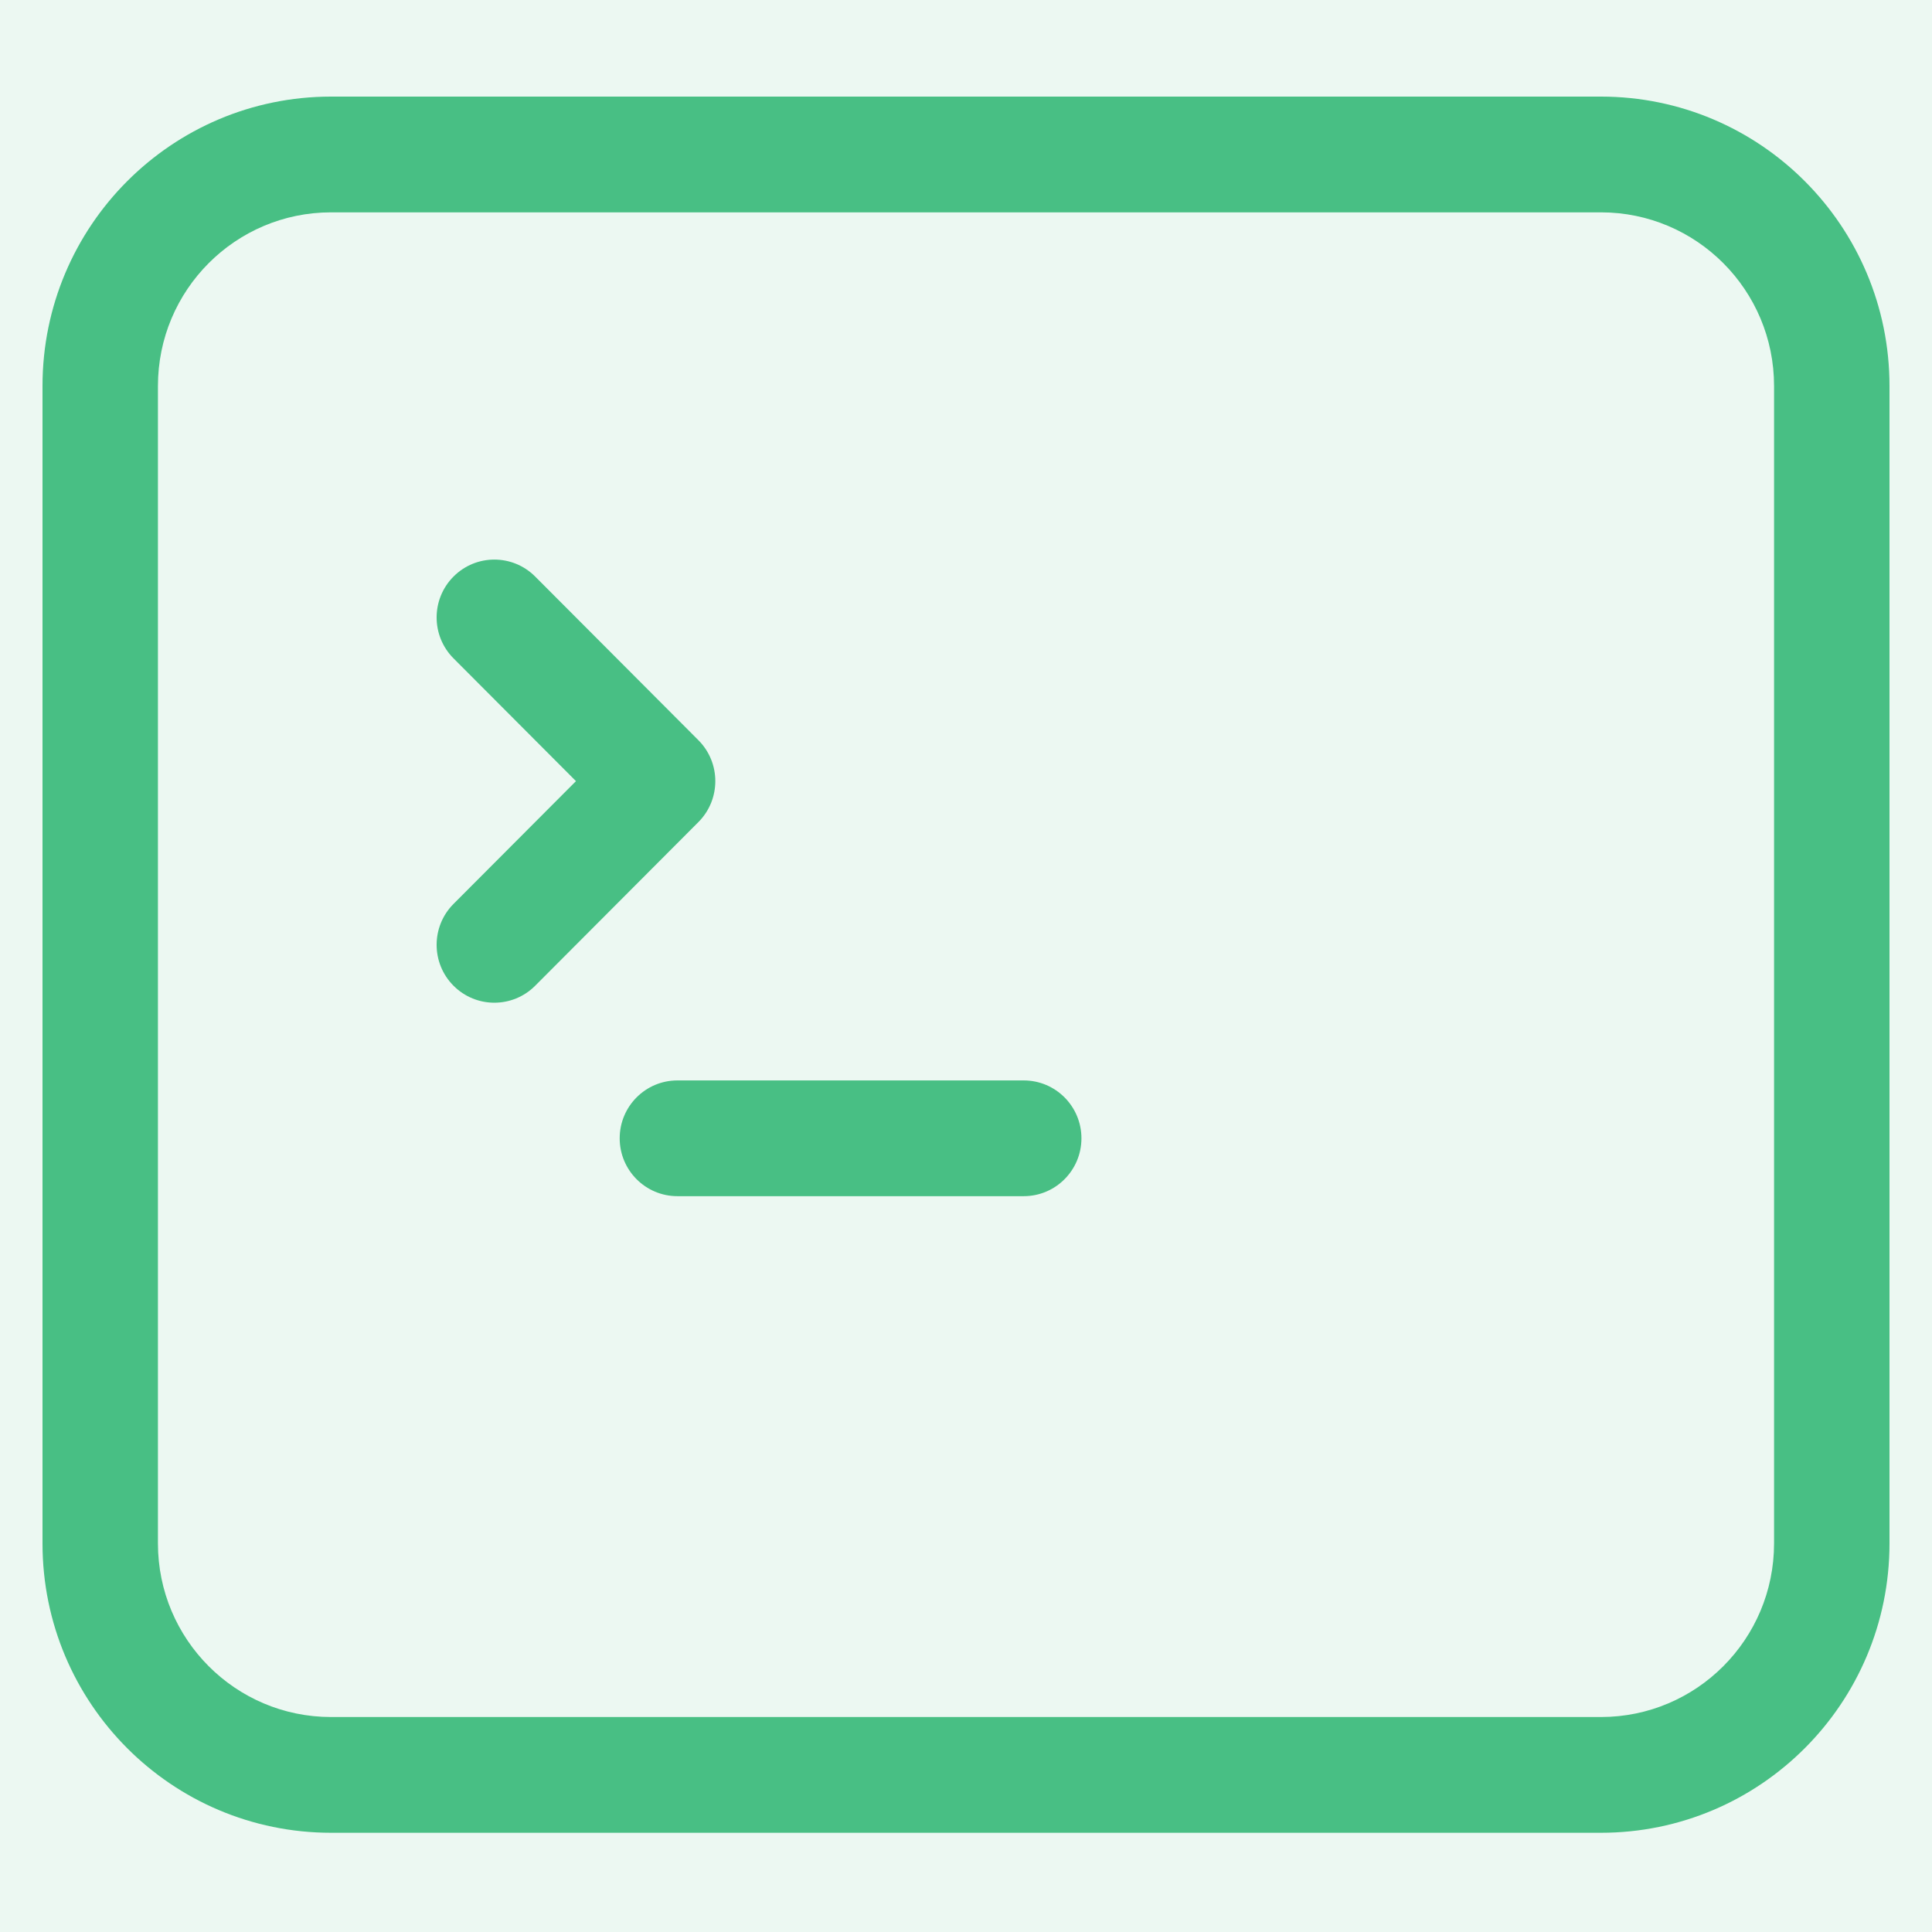 <svg width="500" height="500" viewBox="0 0 500 500" fill="none" xmlns="http://www.w3.org/2000/svg">
<rect width="500" height="500" fill="#ECF8F2"/>
<path d="M117.374 149.206C123.208 143.357 132.665 143.357 138.499 149.206L180.749 191.568C186.582 197.416 186.582 206.9 180.749 212.749L138.499 255.112C132.665 260.961 123.208 260.961 117.374 255.112C111.541 249.262 111.541 239.78 117.374 233.93L149.061 202.158L117.374 170.387C111.541 164.538 111.541 155.055 117.374 149.206Z" fill="#48BF84"/>
<path d="M175.312 279.615C167.062 279.615 160.375 286.32 160.375 294.592C160.375 302.864 167.062 309.569 175.312 309.569H264.937C273.187 309.569 279.875 302.864 279.875 294.592C279.875 286.32 273.187 279.615 264.937 279.615H175.312Z" fill="#48BF84"/>
<path fill-rule="evenodd" clip-rule="evenodd" d="M414.312 25C455.561 25 489 58.528 489 99.887V399.433C489 440.792 455.561 474.32 414.312 474.32H85.688C44.439 474.32 11 440.792 11 399.433V99.887C11 58.528 44.439 25 85.688 25H414.312ZM459.125 99.887C459.125 75.072 439.062 54.955 414.312 54.955H85.688C60.938 54.955 40.875 75.071 40.875 99.887V399.433C40.875 424.249 60.938 444.365 85.688 444.365H414.312C439.062 444.365 459.125 424.249 459.125 399.433V99.887Z" fill="#48BF84"/>
</svg>
